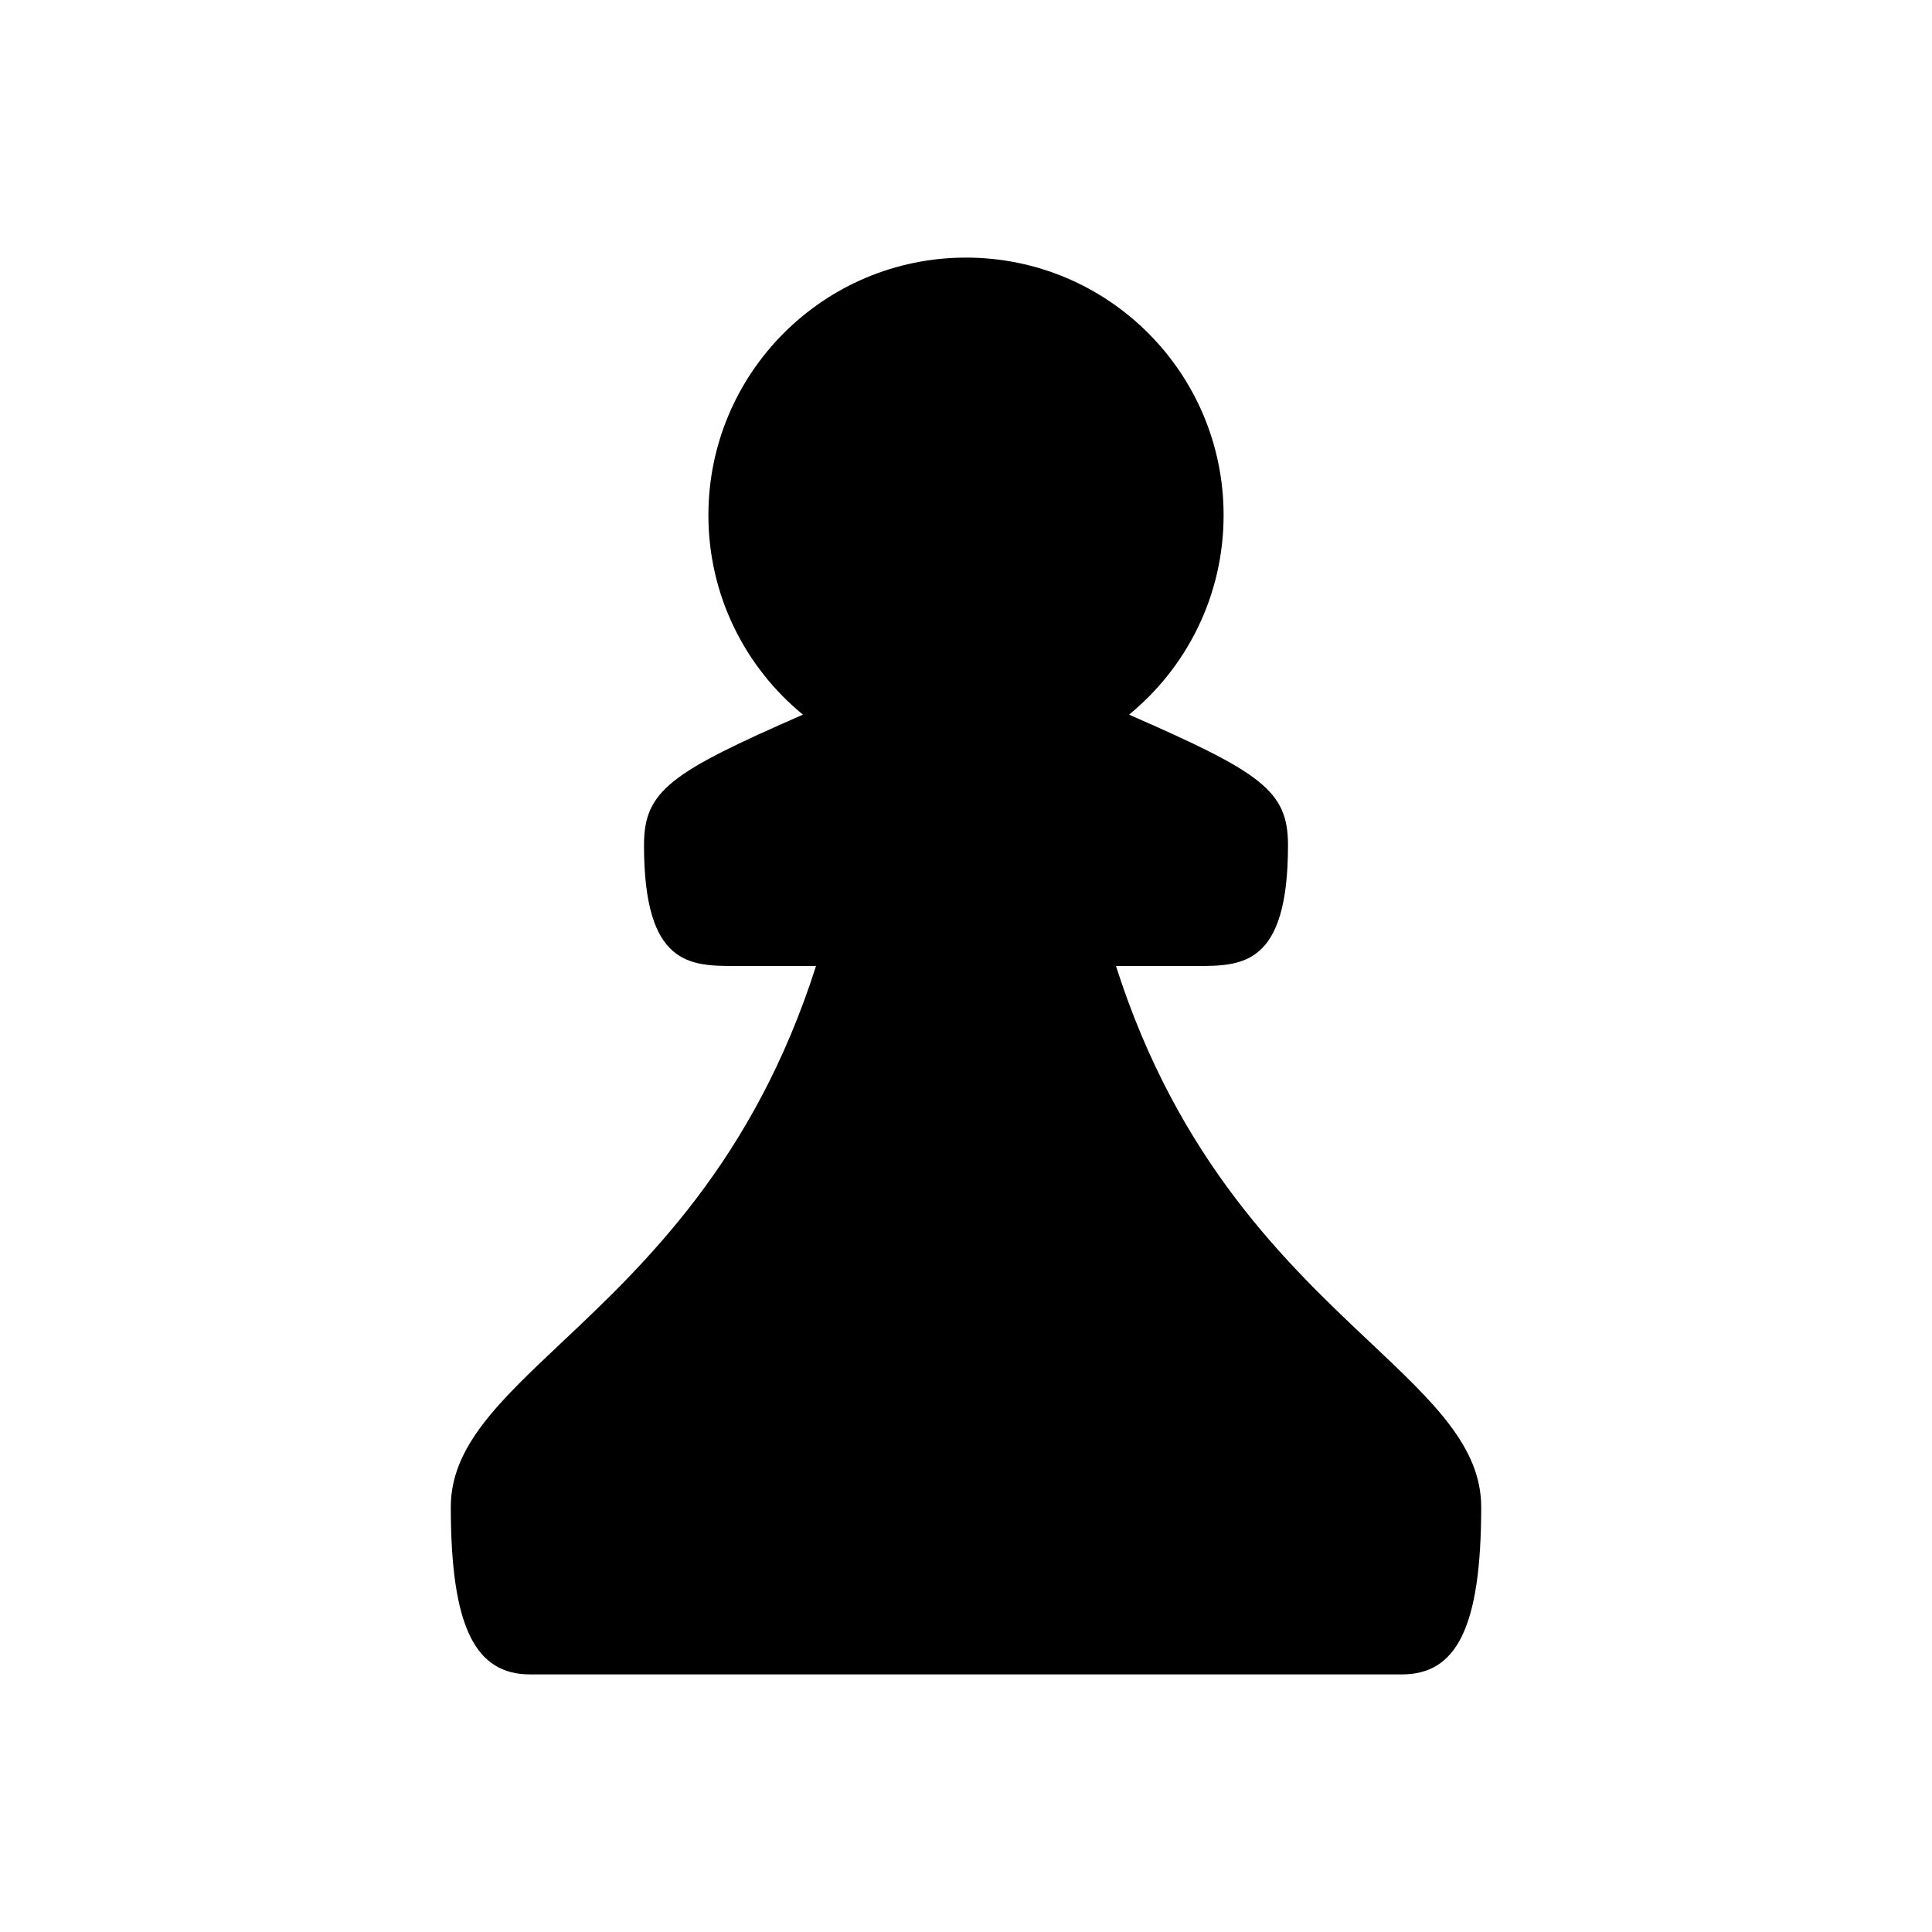 <svg width="30" height="30" viewBox="0 0 30 30" fill="none" xmlns="http://www.w3.org/2000/svg">
<path fill-rule="evenodd" clip-rule="evenodd" d="M19 8C19 9.248 18.428 10.363 17.532 11.097C19.591 11.997 20 12.278 20 13.125C20 15 19.286 15 18.571 15H17.329C18.296 18.035 19.995 19.637 21.283 20.851C22.26 21.772 23 22.47 23 23.4C23 25.281 22.612 26 21.769 26L15 26L8.231 26C7.388 26 7 25.281 7 23.4C7 22.47 7.74 21.772 8.717 20.851C10.005 19.637 11.704 18.035 12.671 15H11.429C10.714 15 10 15 10 13.125C10 12.278 10.409 11.997 12.468 11.097C11.572 10.363 11 9.248 11 8C11 5.791 12.791 4 15 4C17.209 4 19 5.791 19 8Z" fill="black"/>
</svg>
